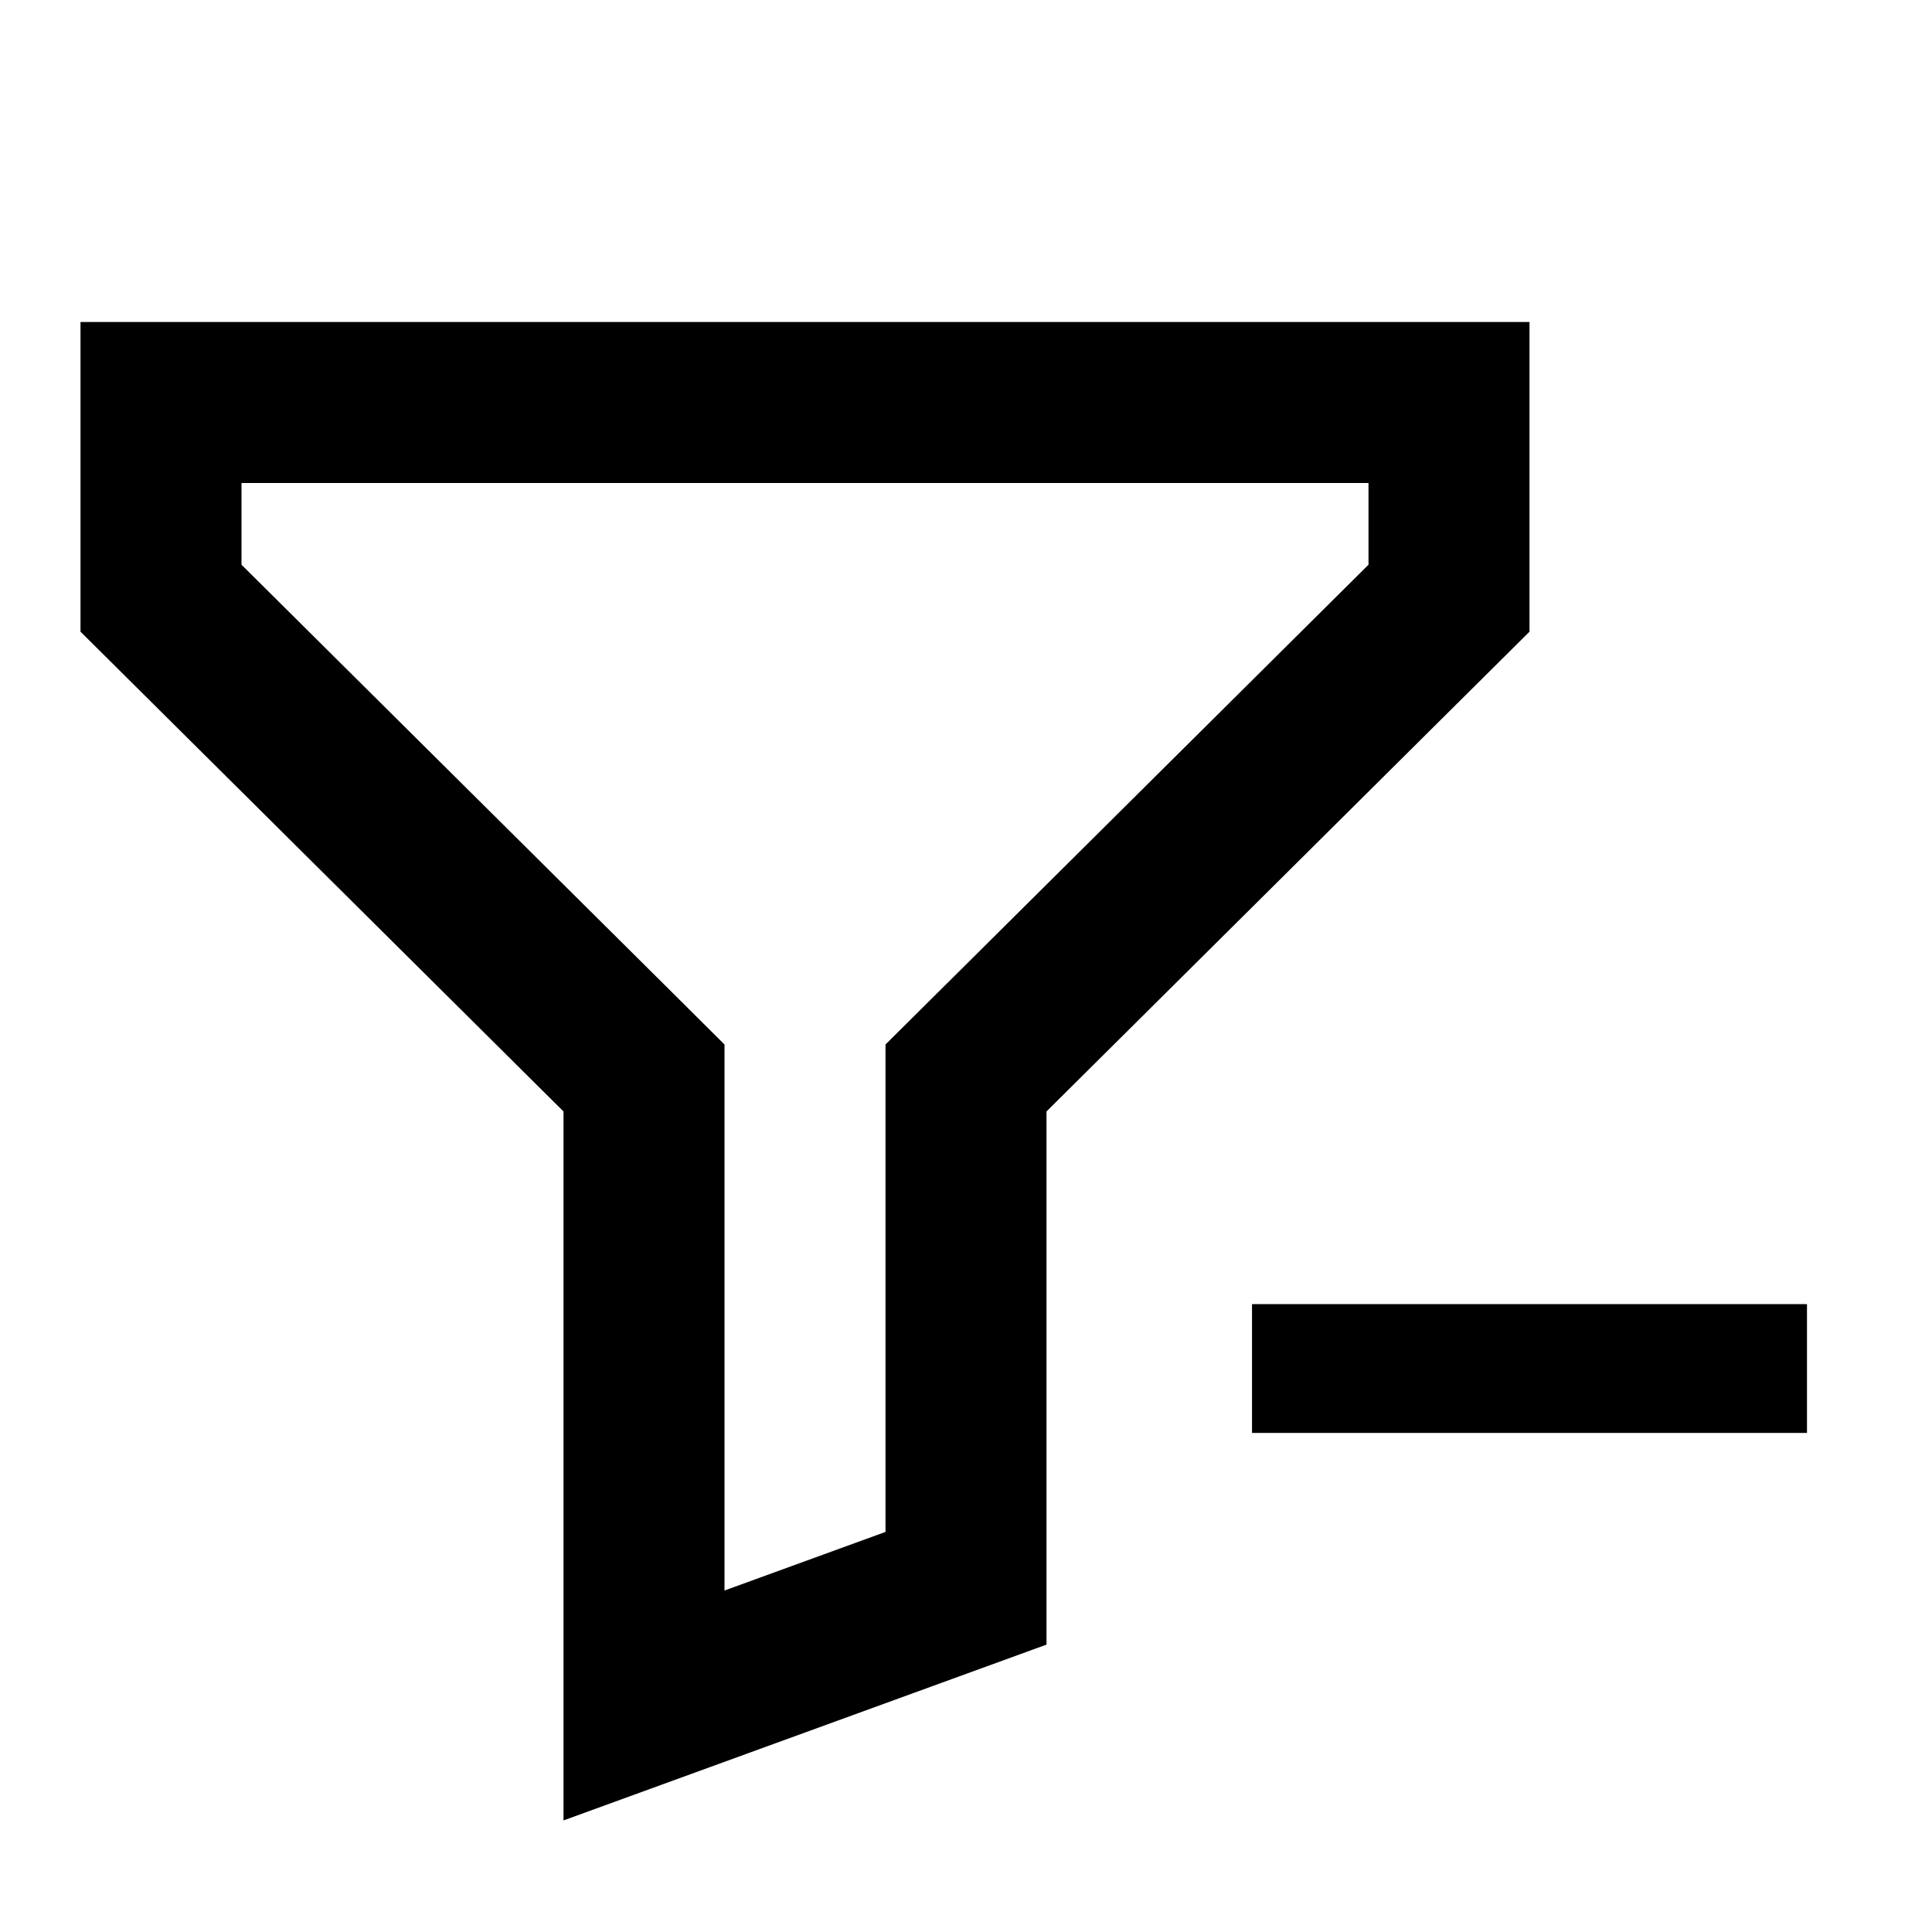 <svg width="24" height="24" viewBox="0 0 24 24" fill="none" xmlns="http://www.w3.org/2000/svg">
<path d="M19 4H1V7.847L7 13.807V22.614L13 20.43V13.807L19 7.847V4ZM17 7.015L11.591 12.388L11 12.975V19.03L9 19.758V12.975L8.41 12.388L3 7.015V6H17V7.015ZM15.553 16.2V17.8H22.447V16.2H15.553Z" fill="black"/>
</svg>
